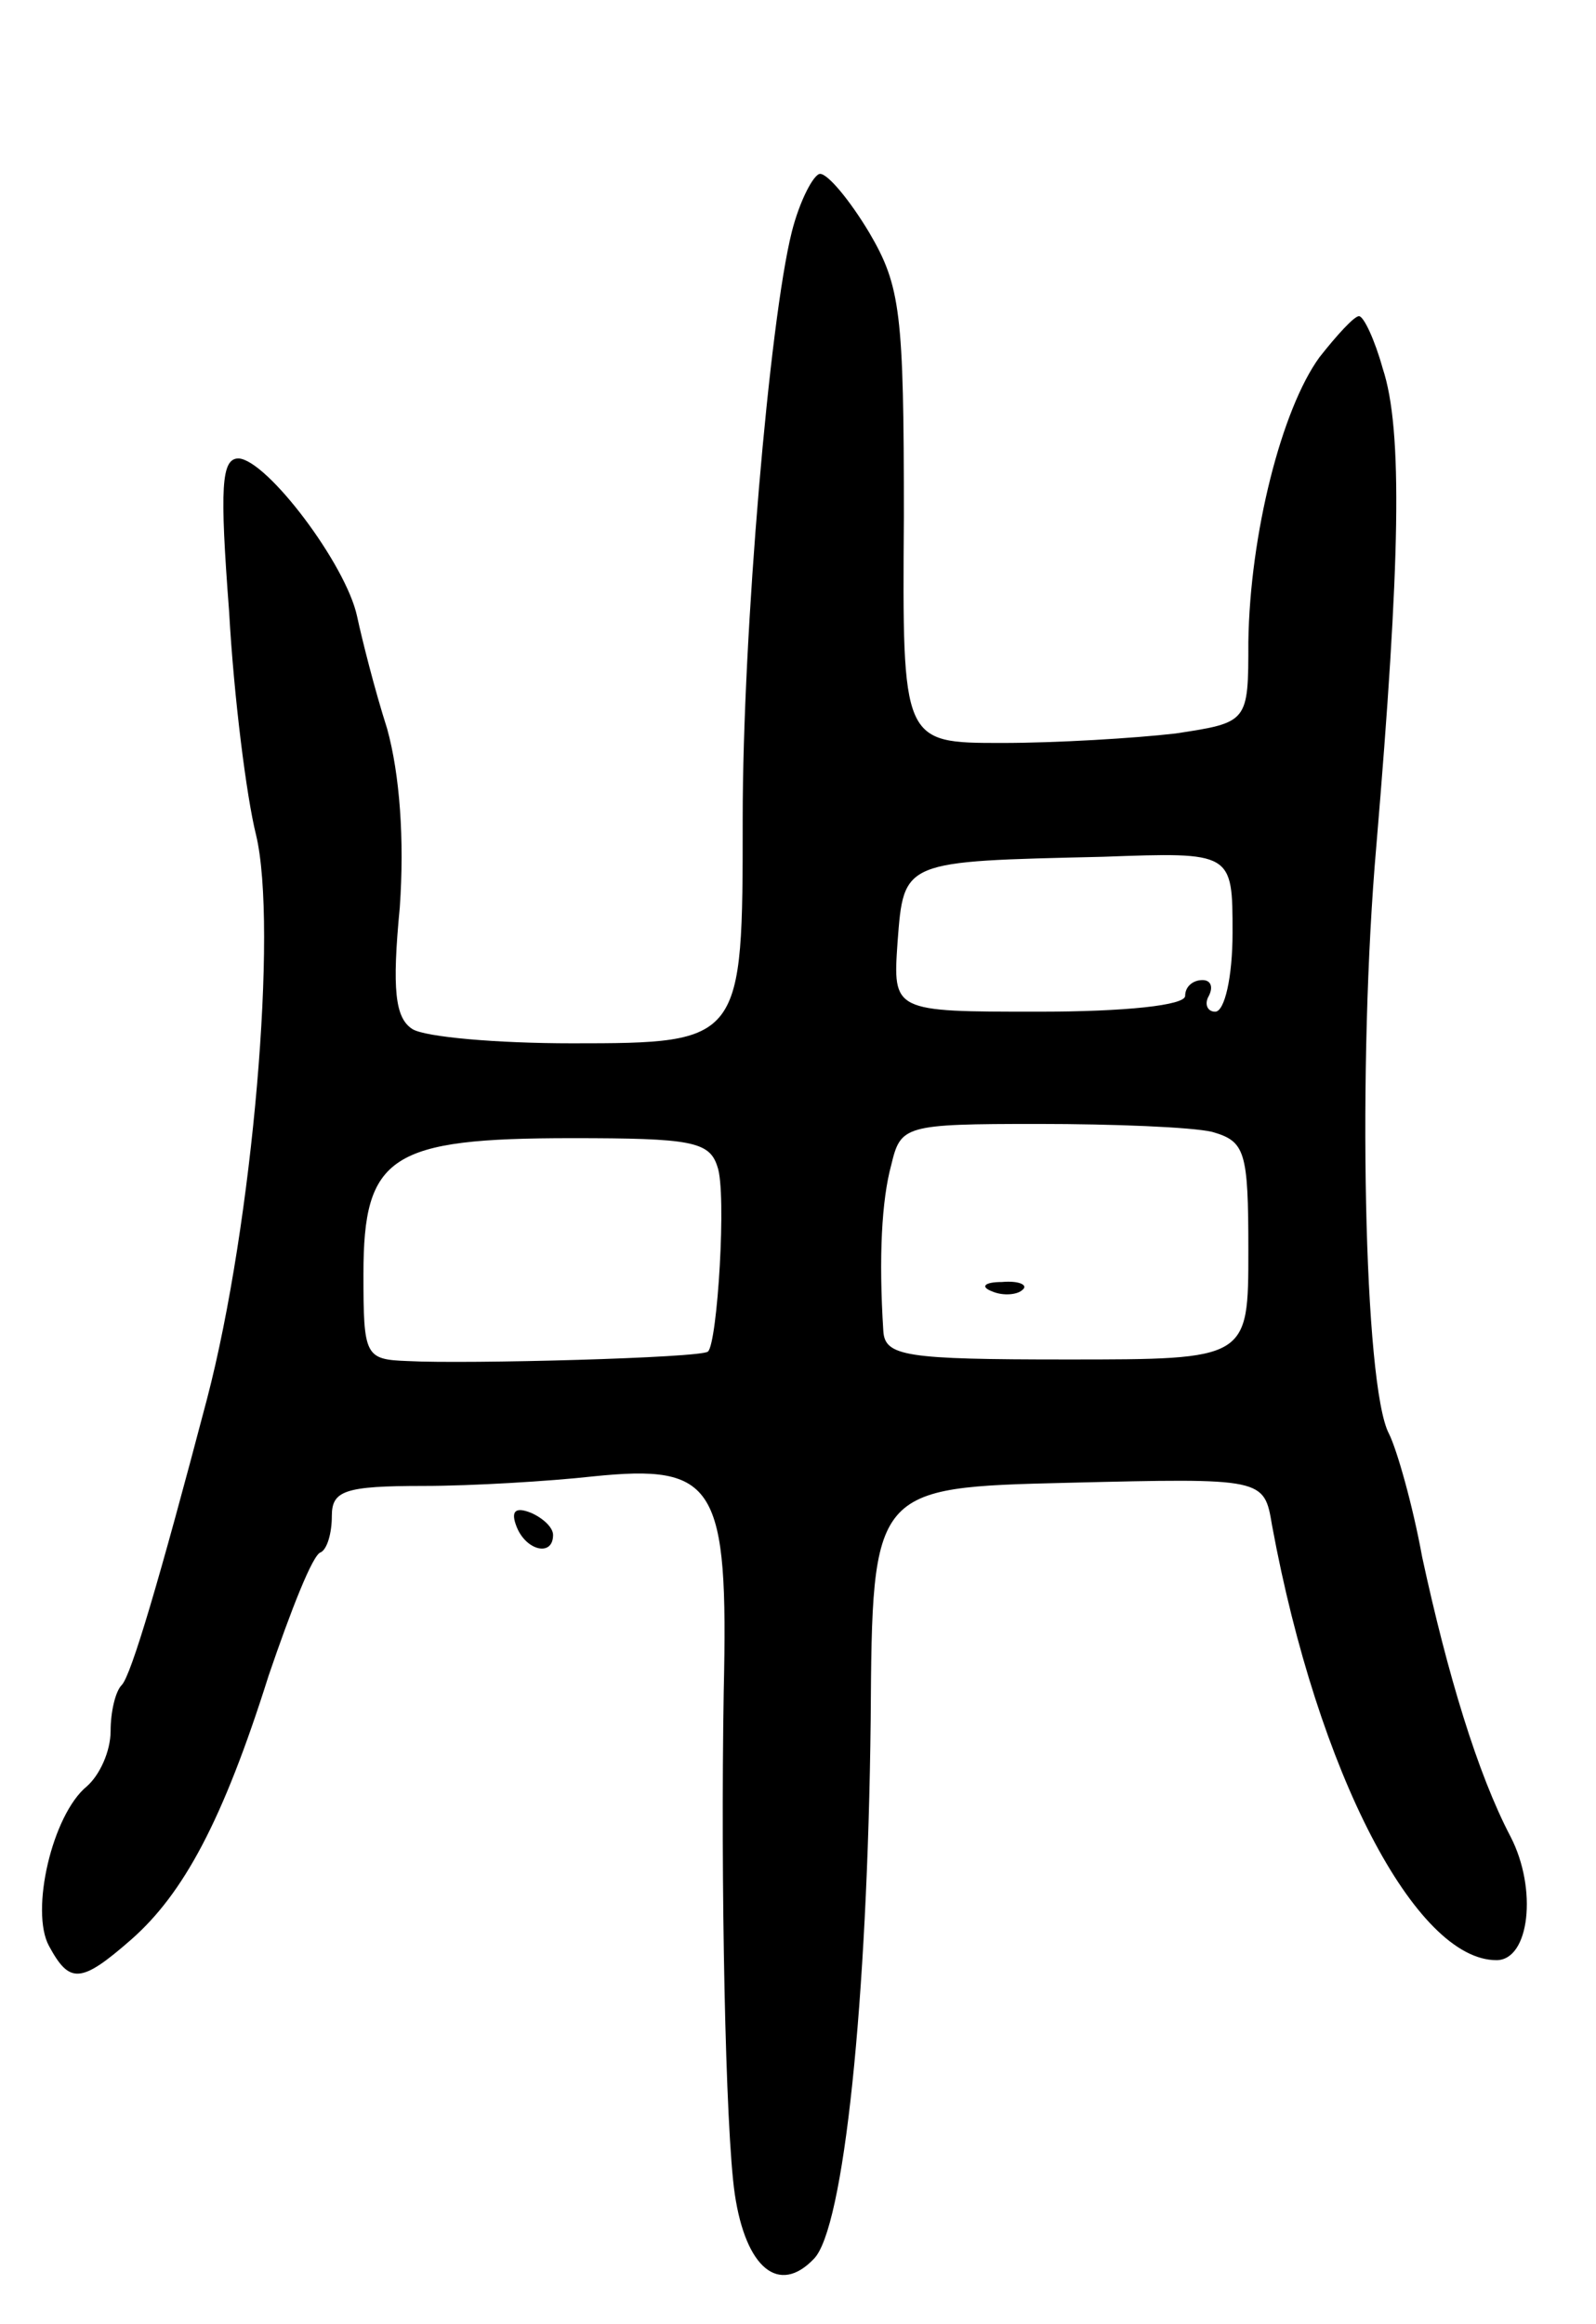 <svg version="1.0" xmlns="http://www.w3.org/2000/svg"
 width="101pt" height="147pt" viewBox="0 0 101 147"
 preserveAspectRatio="xMidYMid meet">
<g transform="translate(0,147) scale(0.1,-0.1)"
fill="#000000" stroke="none">
<path d="M501 1323 c-14 -56 -31 -253 -31 -371 0 -141 0 -142 -108 -142 -48 0
-93 4 -101 9 -11 7 -13 25 -8 77 3 43 0 84 -8 113 -8 25 -16 57 -19 71 -7 33
-57 99 -75 100 -11 0 -12 -18 -6 -97 3 -54 11 -117 17 -141 14 -58 -2 -246
-31 -357 -30 -114 -48 -175 -54 -181 -4 -4 -7 -17 -7 -29 0 -13 -7 -28 -15
-35 -22 -18 -36 -79 -24 -101 13 -24 20 -24 52 4 33 29 58 75 87 167 14 41 28
77 33 78 4 2 7 12 7 23 0 16 8 19 58 19 31 0 80 3 107 6 78 8 86 -5 83 -136
-2 -119 1 -277 7 -318 7 -47 28 -64 50 -41 19 19 34 163 36 341 1 147 1 147
125 150 124 3 124 3 129 -27 29 -157 91 -275 142 -275 21 0 26 45 9 78 -21 40
-40 103 -56 177 -6 33 -16 68 -21 78 -16 30 -20 235 -8 372 15 178 17 263 4
302 -5 18 -12 33 -15 33 -3 0 -14 -12 -25 -26 -24 -33 -44 -112 -45 -180 0
-51 0 -51 -46 -58 -26 -3 -75 -6 -110 -6 -63 0 -63 0 -62 143 0 129 -2 146
-22 180 -12 20 -26 37 -31 37 -4 0 -13 -17 -18 -37z m279 -443 c0 -28 -5 -50
-11 -50 -5 0 -7 5 -4 10 3 6 1 10 -4 10 -6 0 -11 -4 -11 -10 0 -6 -38 -10 -93
-10 -92 0 -92 0 -89 44 4 52 3 51 130 54 82 3 82 3 82 -48z m-13 -126 c21 -6
23 -12 23 -75 0 -69 0 -69 -115 -69 -102 0 -115 2 -116 18 -3 47 -1 83 5 105
6 25 8 26 93 26 48 0 97 -2 110 -5z m-313 -22 c6 -16 0 -112 -6 -117 -4 -4
-153 -8 -190 -6 -27 1 -28 3 -28 55 0 75 17 86 132 86 75 0 87 -2 92 -18z"/>
<path d="M628 653 c7 -3 16 -2 19 1 4 3 -2 6 -13 5 -11 0 -14 -3 -6 -6z"/>
<path d="M327 504 c6 -15 23 -19 23 -5 0 5 -7 11 -14 14 -10 4 -13 1 -9 -9z"/>
</g>
</svg>

